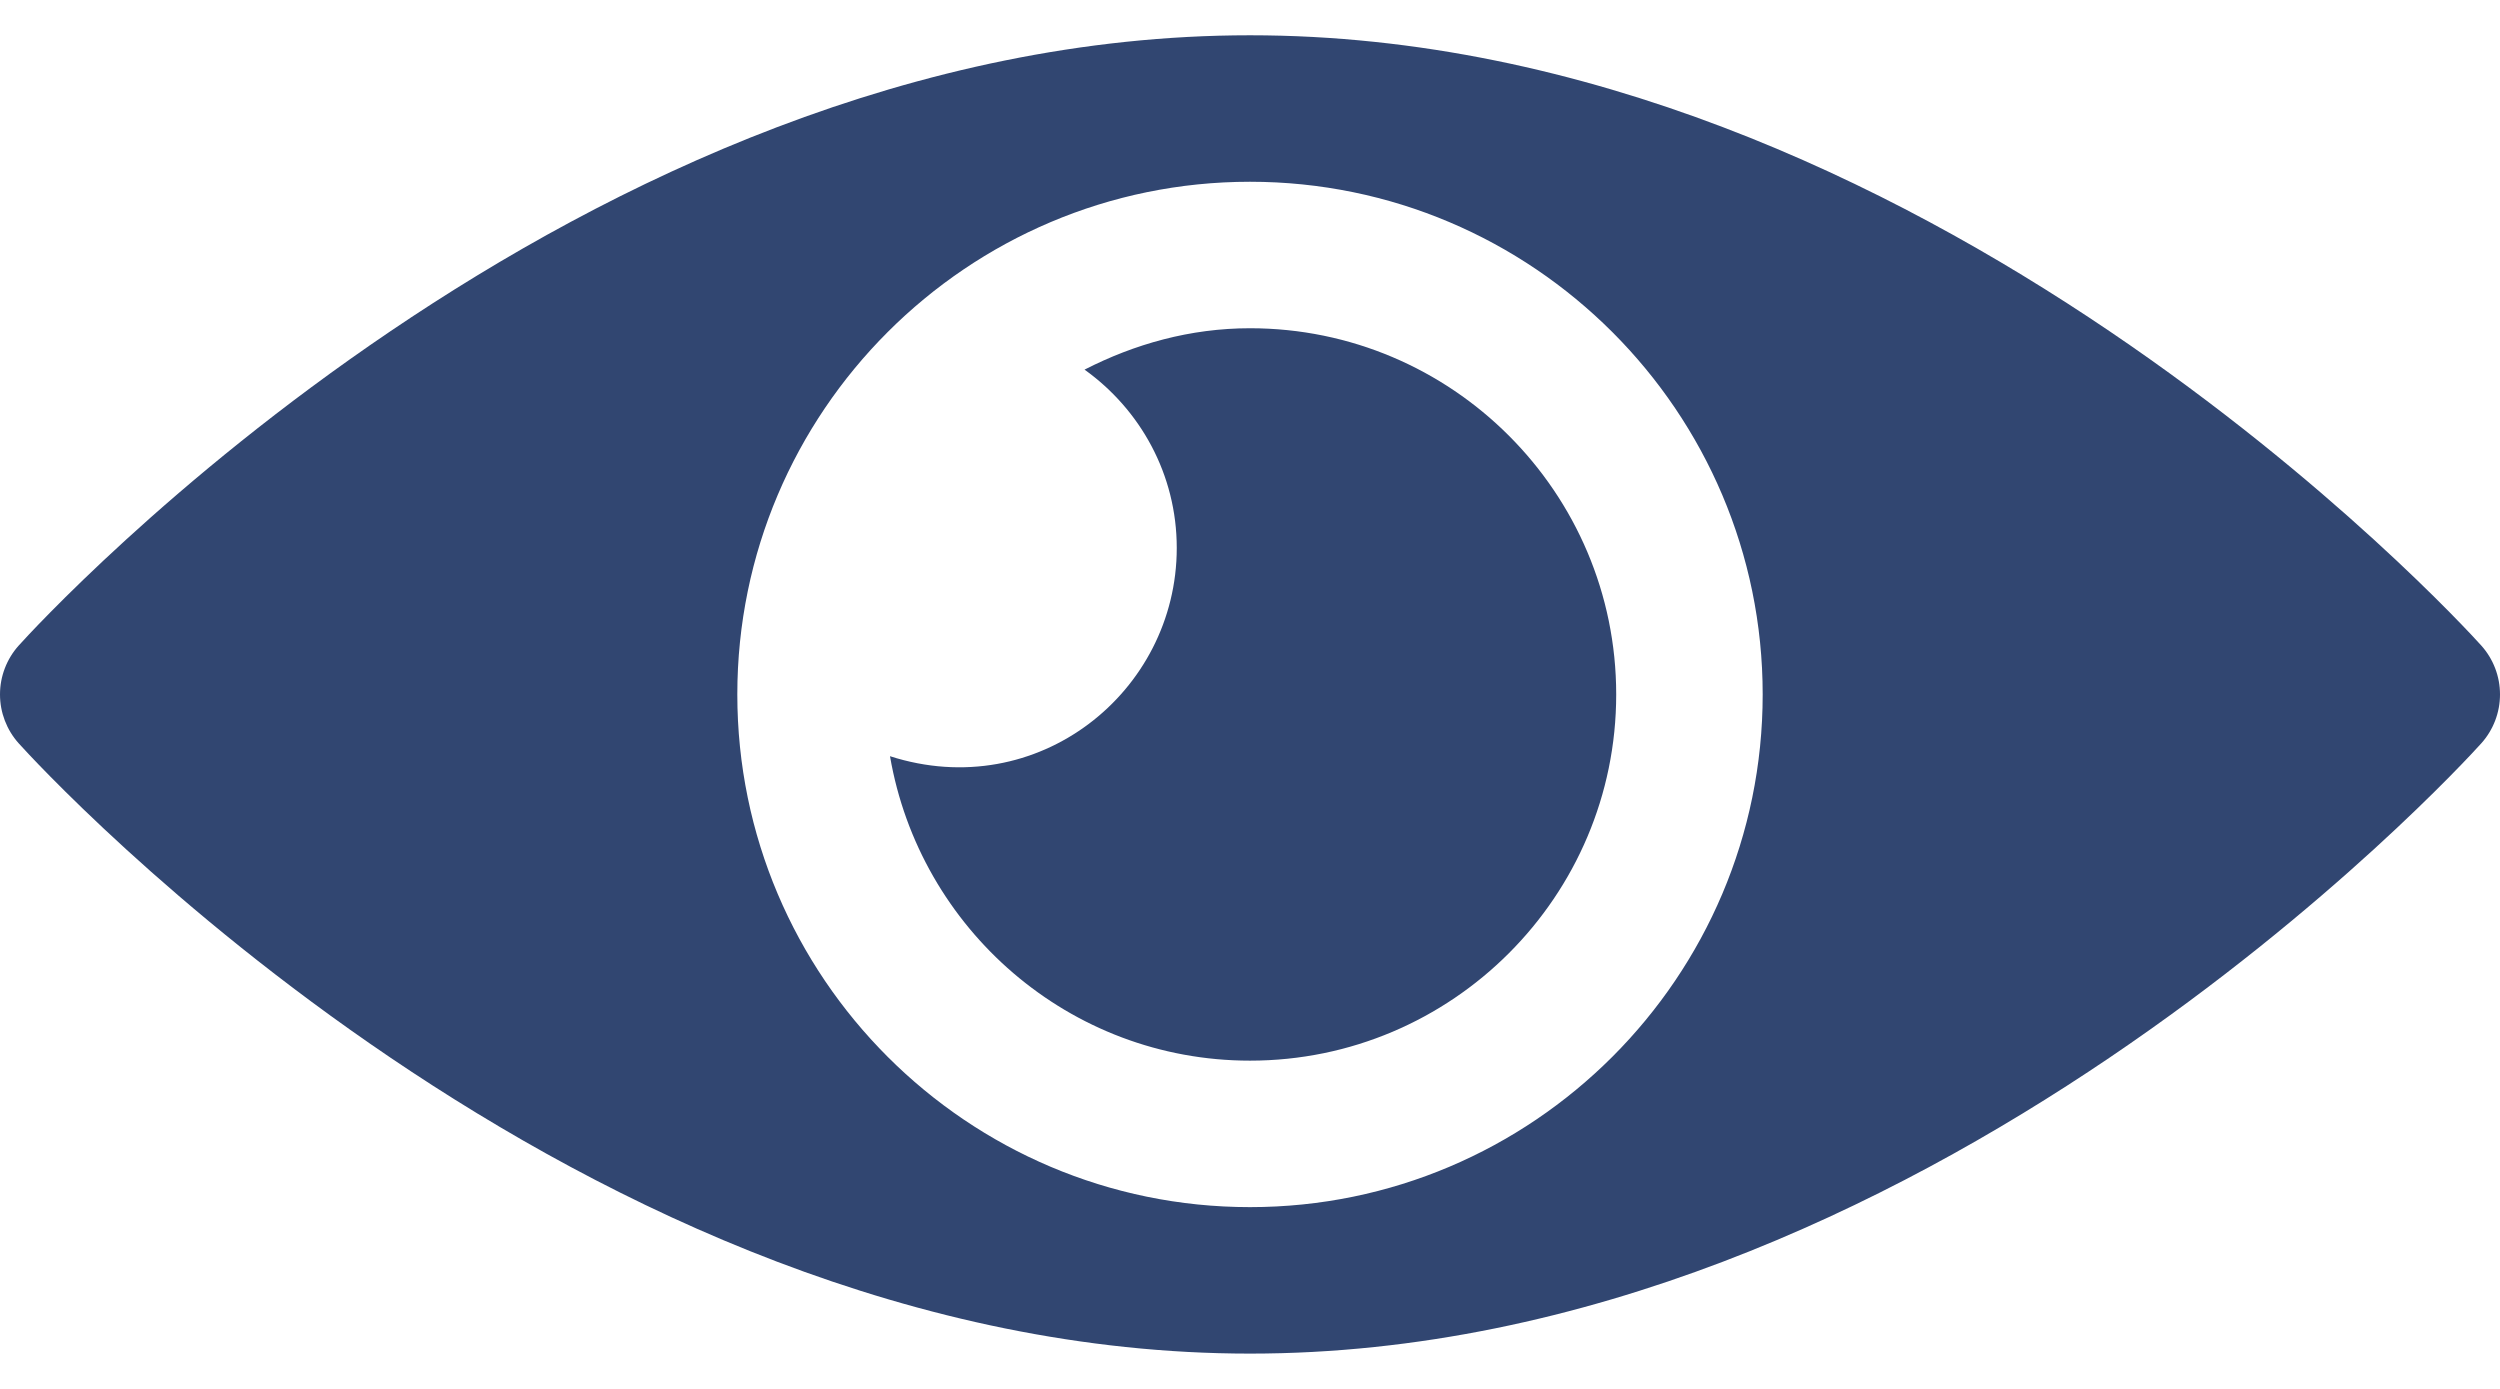<svg width="27" height="15" viewBox="0 0 27 15" fill="none" xmlns="http://www.w3.org/2000/svg">
<path d="M0.202 6.972C0.443 6.704 6.239 0.381 13.5 0.381C20.761 0.381 26.557 6.704 26.798 6.972C26.928 7.117 27 7.305 27 7.5C27 7.695 26.928 7.883 26.798 8.028C26.557 8.296 20.76 14.619 13.5 14.619C6.24 14.619 0.443 8.296 0.202 8.028C0.072 7.883 -9.53674e-06 7.695 -9.53674e-06 7.5C-9.53674e-06 7.305 0.072 7.117 0.202 6.972ZM13.5 13.037C16.553 13.037 19.037 10.553 19.037 7.5C19.037 4.447 16.553 1.963 13.5 1.963C10.447 1.963 7.963 4.447 7.963 7.5C7.963 10.553 10.447 13.037 13.5 13.037Z" fill="#314671"/>
<path d="M12.709 5.918C12.709 5.122 12.314 4.422 11.713 3.992C12.252 3.716 12.854 3.545 13.5 3.545C15.681 3.545 17.455 5.319 17.455 7.5C17.455 9.681 15.681 11.455 13.5 11.455C11.548 11.455 9.932 10.03 9.612 8.167C11.205 8.68 12.709 7.475 12.709 5.918Z" fill="#314671"/>
</svg>

